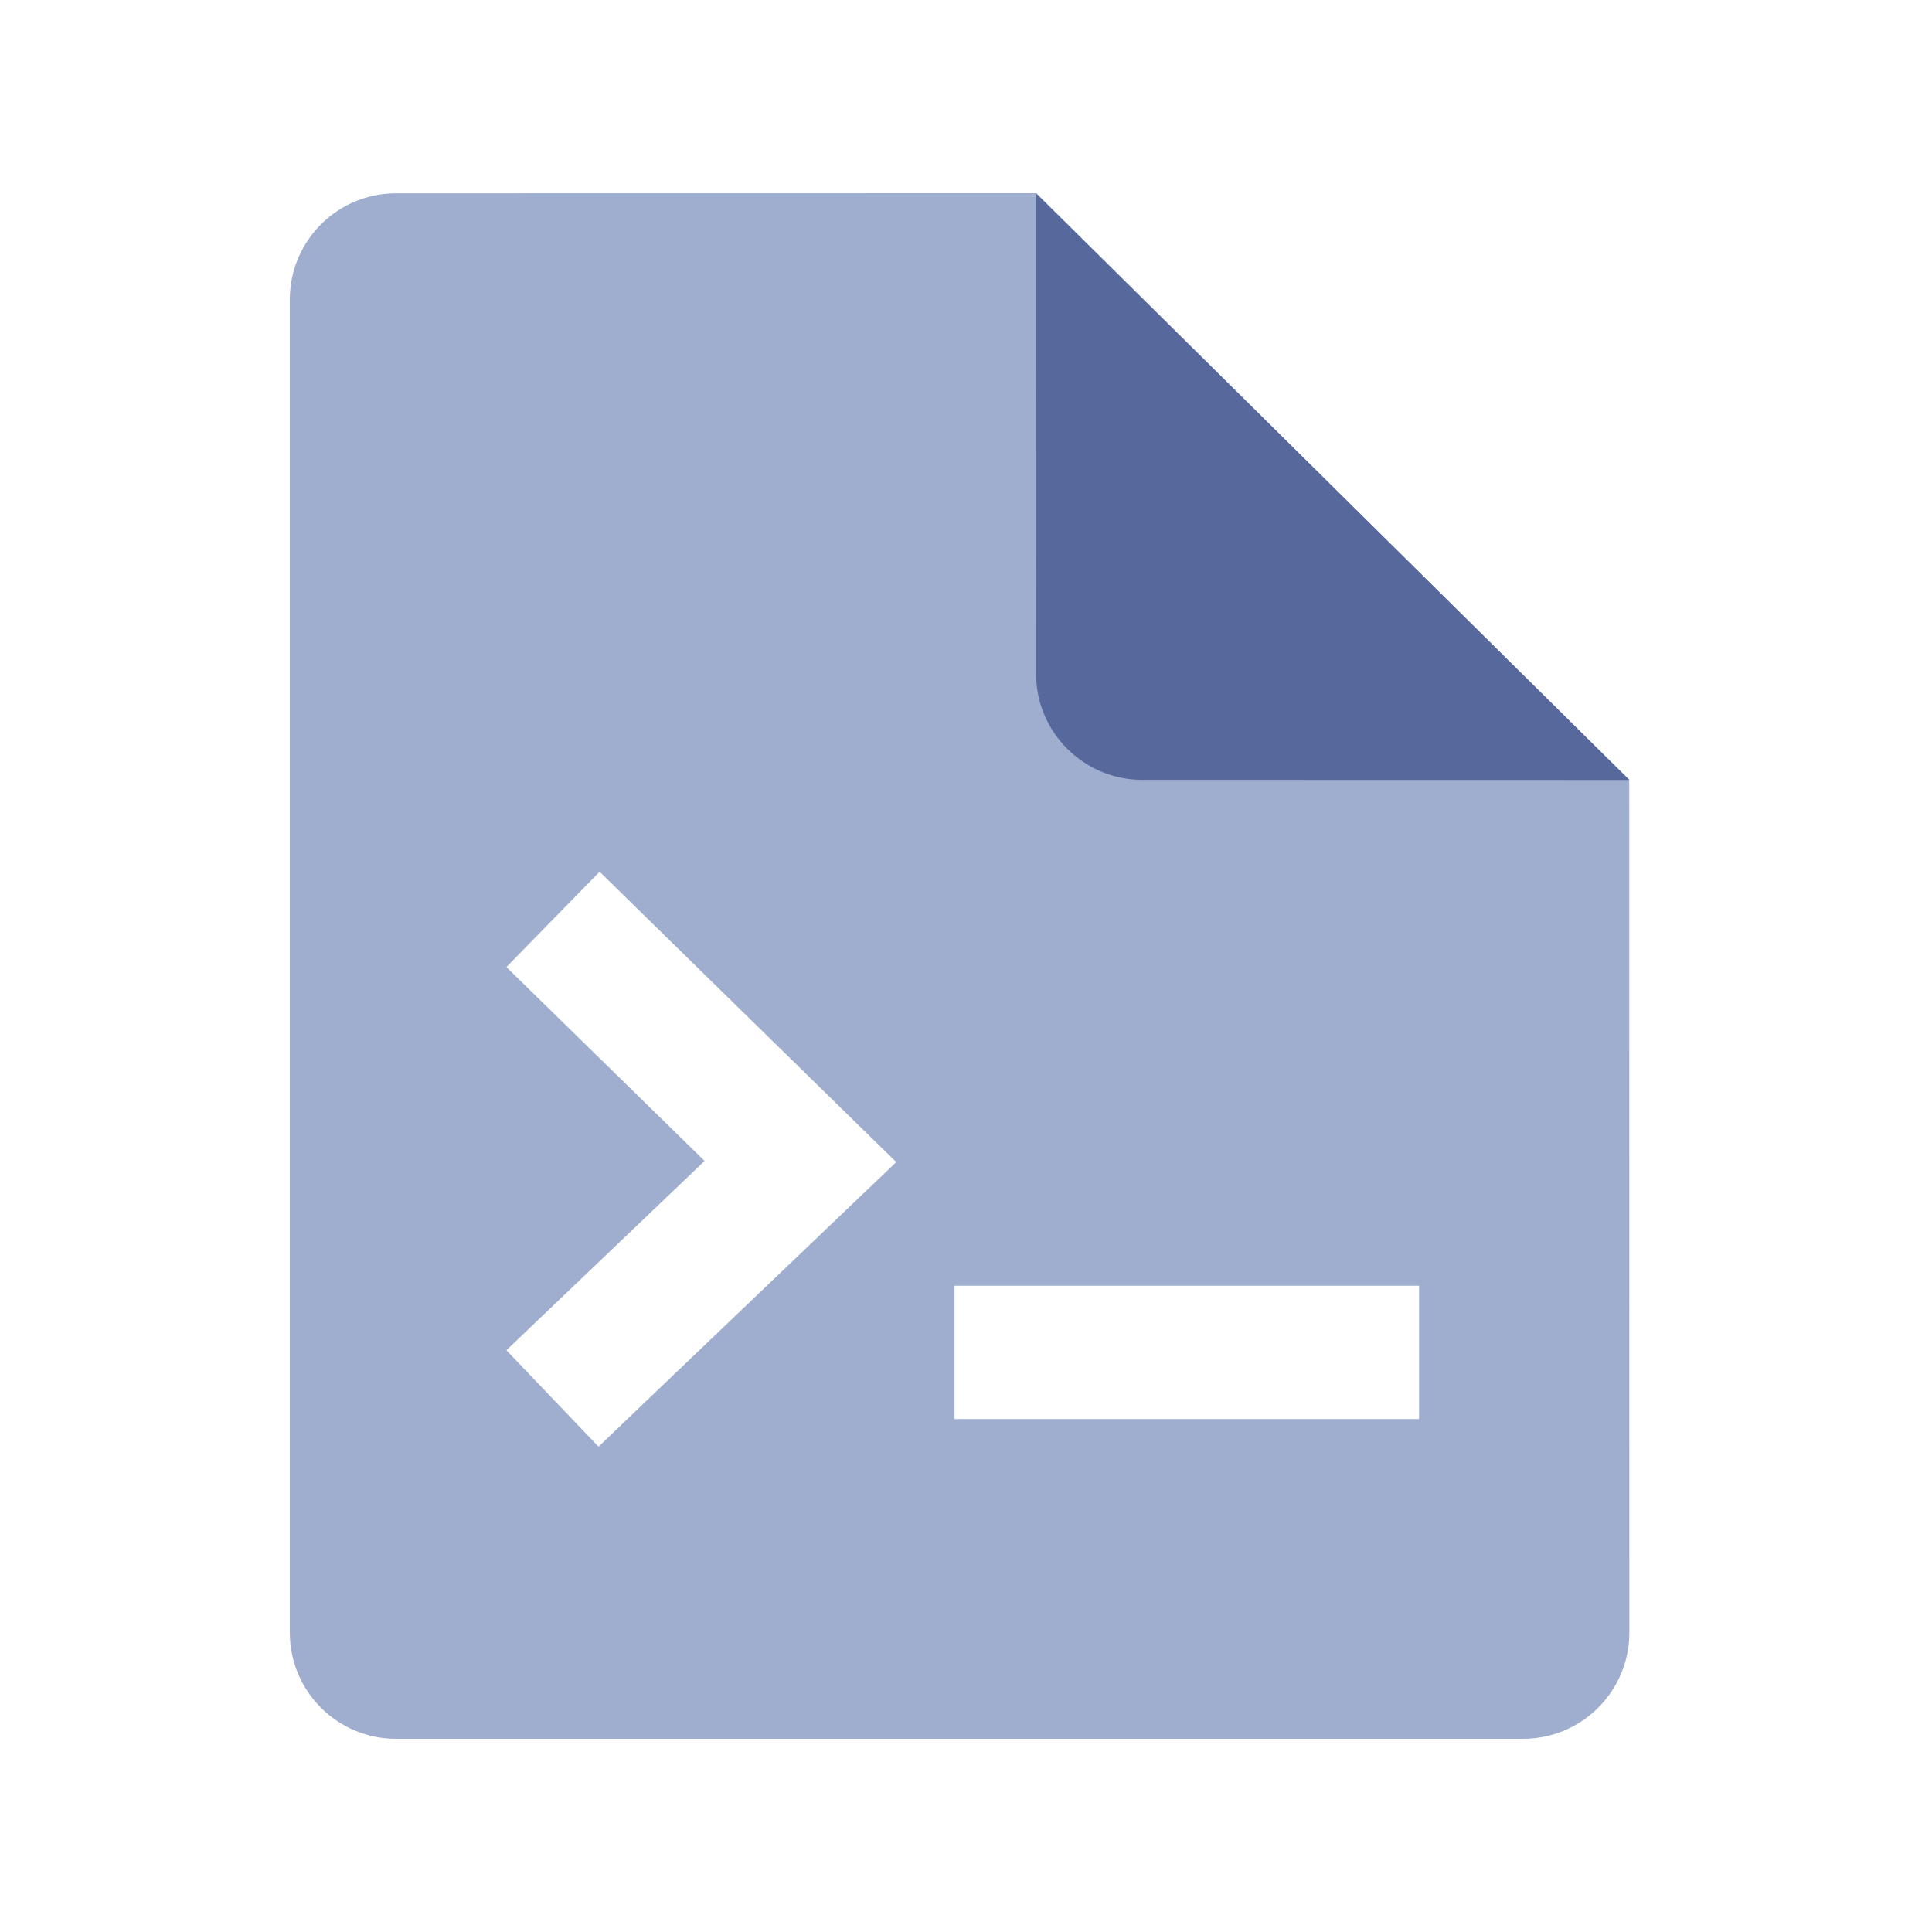 <?xml version="1.0" encoding="UTF-8"?>
<svg width="20px" height="20px" viewBox="0 0 20 20" version="1.1" xmlns="http://www.w3.org/2000/svg" xmlns:xlink="http://www.w3.org/1999/xlink">
    <title>job management 3</title>
    <g id="job-management" stroke="none" stroke-width="1" fill="none" fill-rule="evenodd">
        <rect id="矩形" fill="#000000" opacity="0" x="0" y="0" width="20" height="20"></rect>
        <g id="编组" transform="translate(3, 2)" fill="#9FAECF">
            <path d="M7.725,0 L13.866,6.073 L13.867,14.9 C13.867,15.508 13.374,16 12.767,16 L1.1,16 C0.492,16 2.96443518e-16,15.508 0,14.9 L0,1.101 C-7.43989126e-17,0.493 0.492,0.001 1.1,0.001 L7.725,0 Z M3.207,7.024 L2.242,8.011 L2.735,8.493 L4.294,10.018 L2.741,11.501 L2.242,11.978 L3.196,12.976 L3.694,12.499 L5.762,10.523 L6.278,10.03 L5.768,9.531 L3.7,7.507 L3.207,7.024 Z M11.69,11.31 L6.881,11.31 L6.881,12.69 L11.69,12.69 L11.69,11.31 Z" id="形状结合"></path>
        </g>
        <path d="M15.767,2.001 C16.374,2.001 16.867,2.494 16.867,3.101 L16.866,8.073 L10.725,2 L15.767,2.001 Z" id="形状结合" fill="#57689C" transform="translate(13.796, 5.037) rotate(-180) translate(-13.796, -5.037) "></path>
    </g>
</svg>